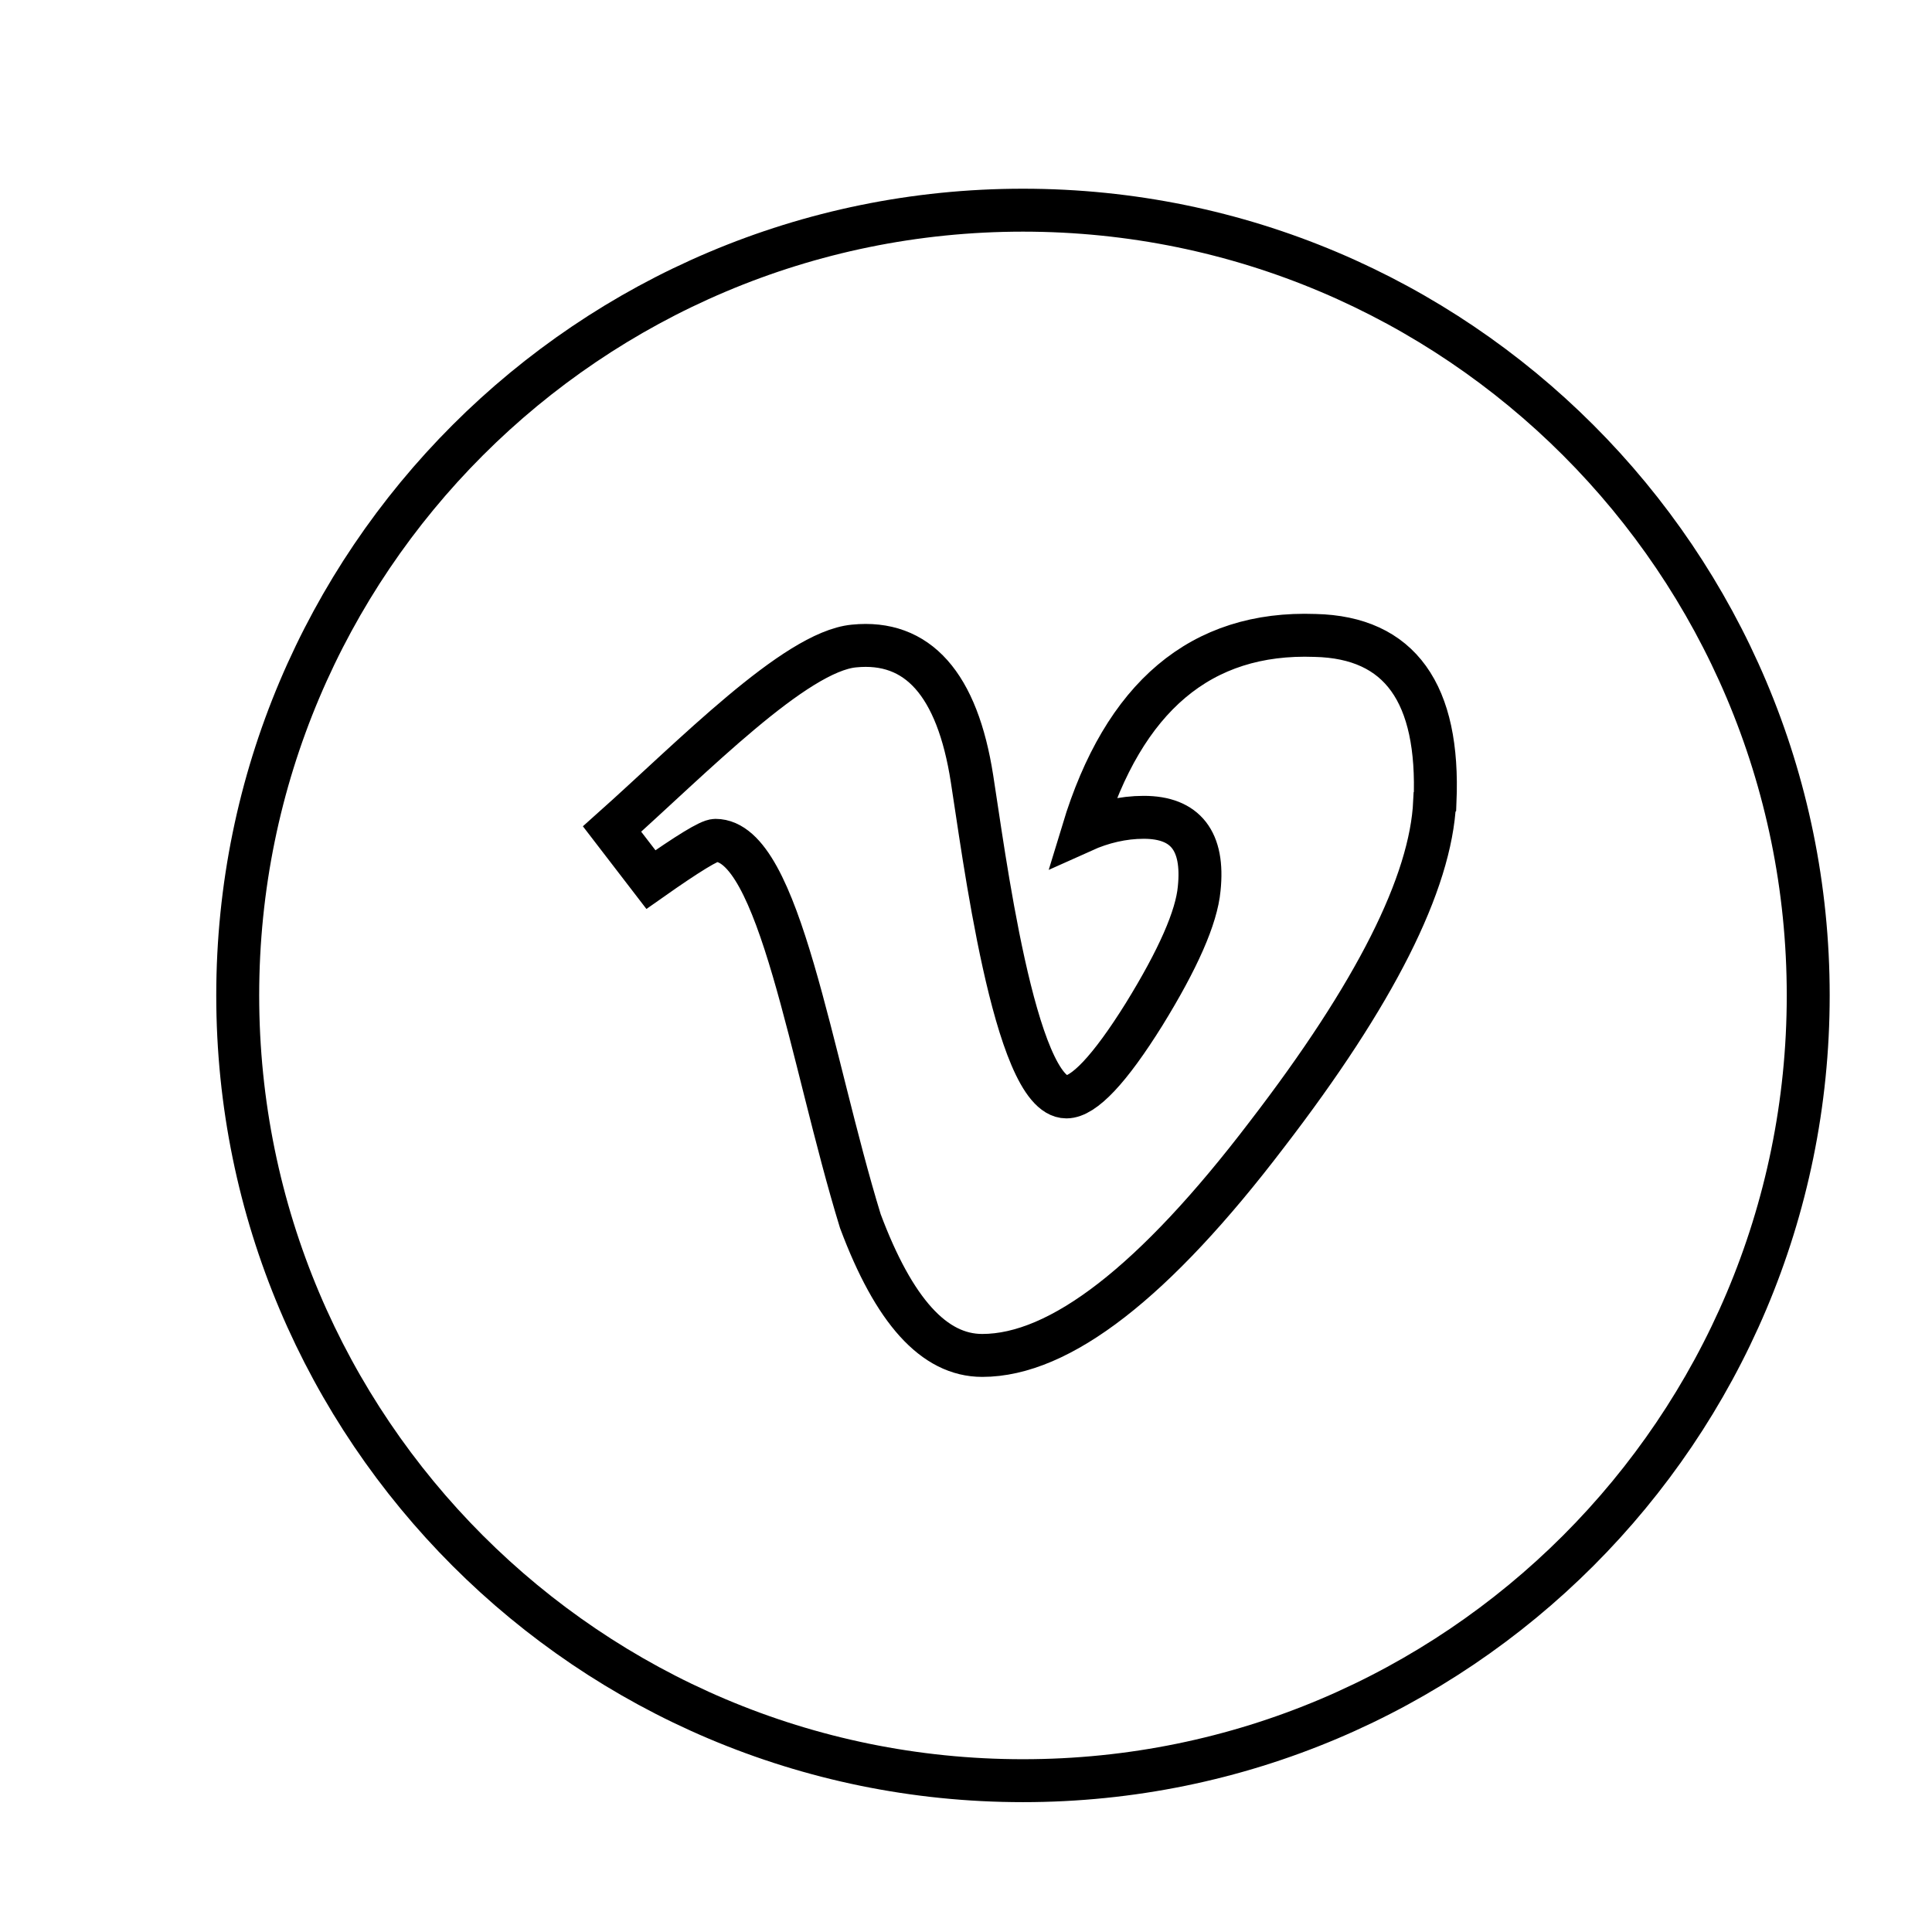 <svg width="90" height="90" viewBox="0 0 90 90" fill="none" xmlns="http://www.w3.org/2000/svg">
<path d="M47.654 82.951C67.857 82.951 84.234 66.574 84.234 46.371C84.234 26.169 67.857 9.791 47.654 9.791C27.452 9.791 11.074 26.169 11.074 46.371C11.074 66.574 27.452 82.951 47.654 82.951Z" stroke="black" stroke-width="2" stroke-miterlimit="10"/>
<path d="M61.26 29.601C55.951 29.408 52.348 32.449 50.449 38.707C51.346 38.303 52.312 38.074 53.279 38.074C55.23 38.074 56.092 39.181 55.863 41.396C55.74 42.732 54.879 44.684 53.297 47.25C51.697 49.816 50.484 51.099 49.676 51.099C47.25 51.099 45.791 39.463 45.281 36.281C44.596 31.869 42.75 29.795 39.779 30.094C37.037 30.357 32.256 35.279 28.512 38.619L30.322 40.974C32.045 39.762 33.047 39.146 33.328 39.146C36.316 39.146 37.758 49.324 40.078 56.883C41.643 61.066 43.506 63.141 45.756 63.141C49.377 63.141 53.789 59.713 59.01 52.857C64.055 46.301 66.656 41.133 66.832 37.353L66.85 37.336C67.061 32.291 65.215 29.689 61.26 29.601Z" stroke="black" stroke-width="2" stroke-miterlimit="10"/>
</svg>

